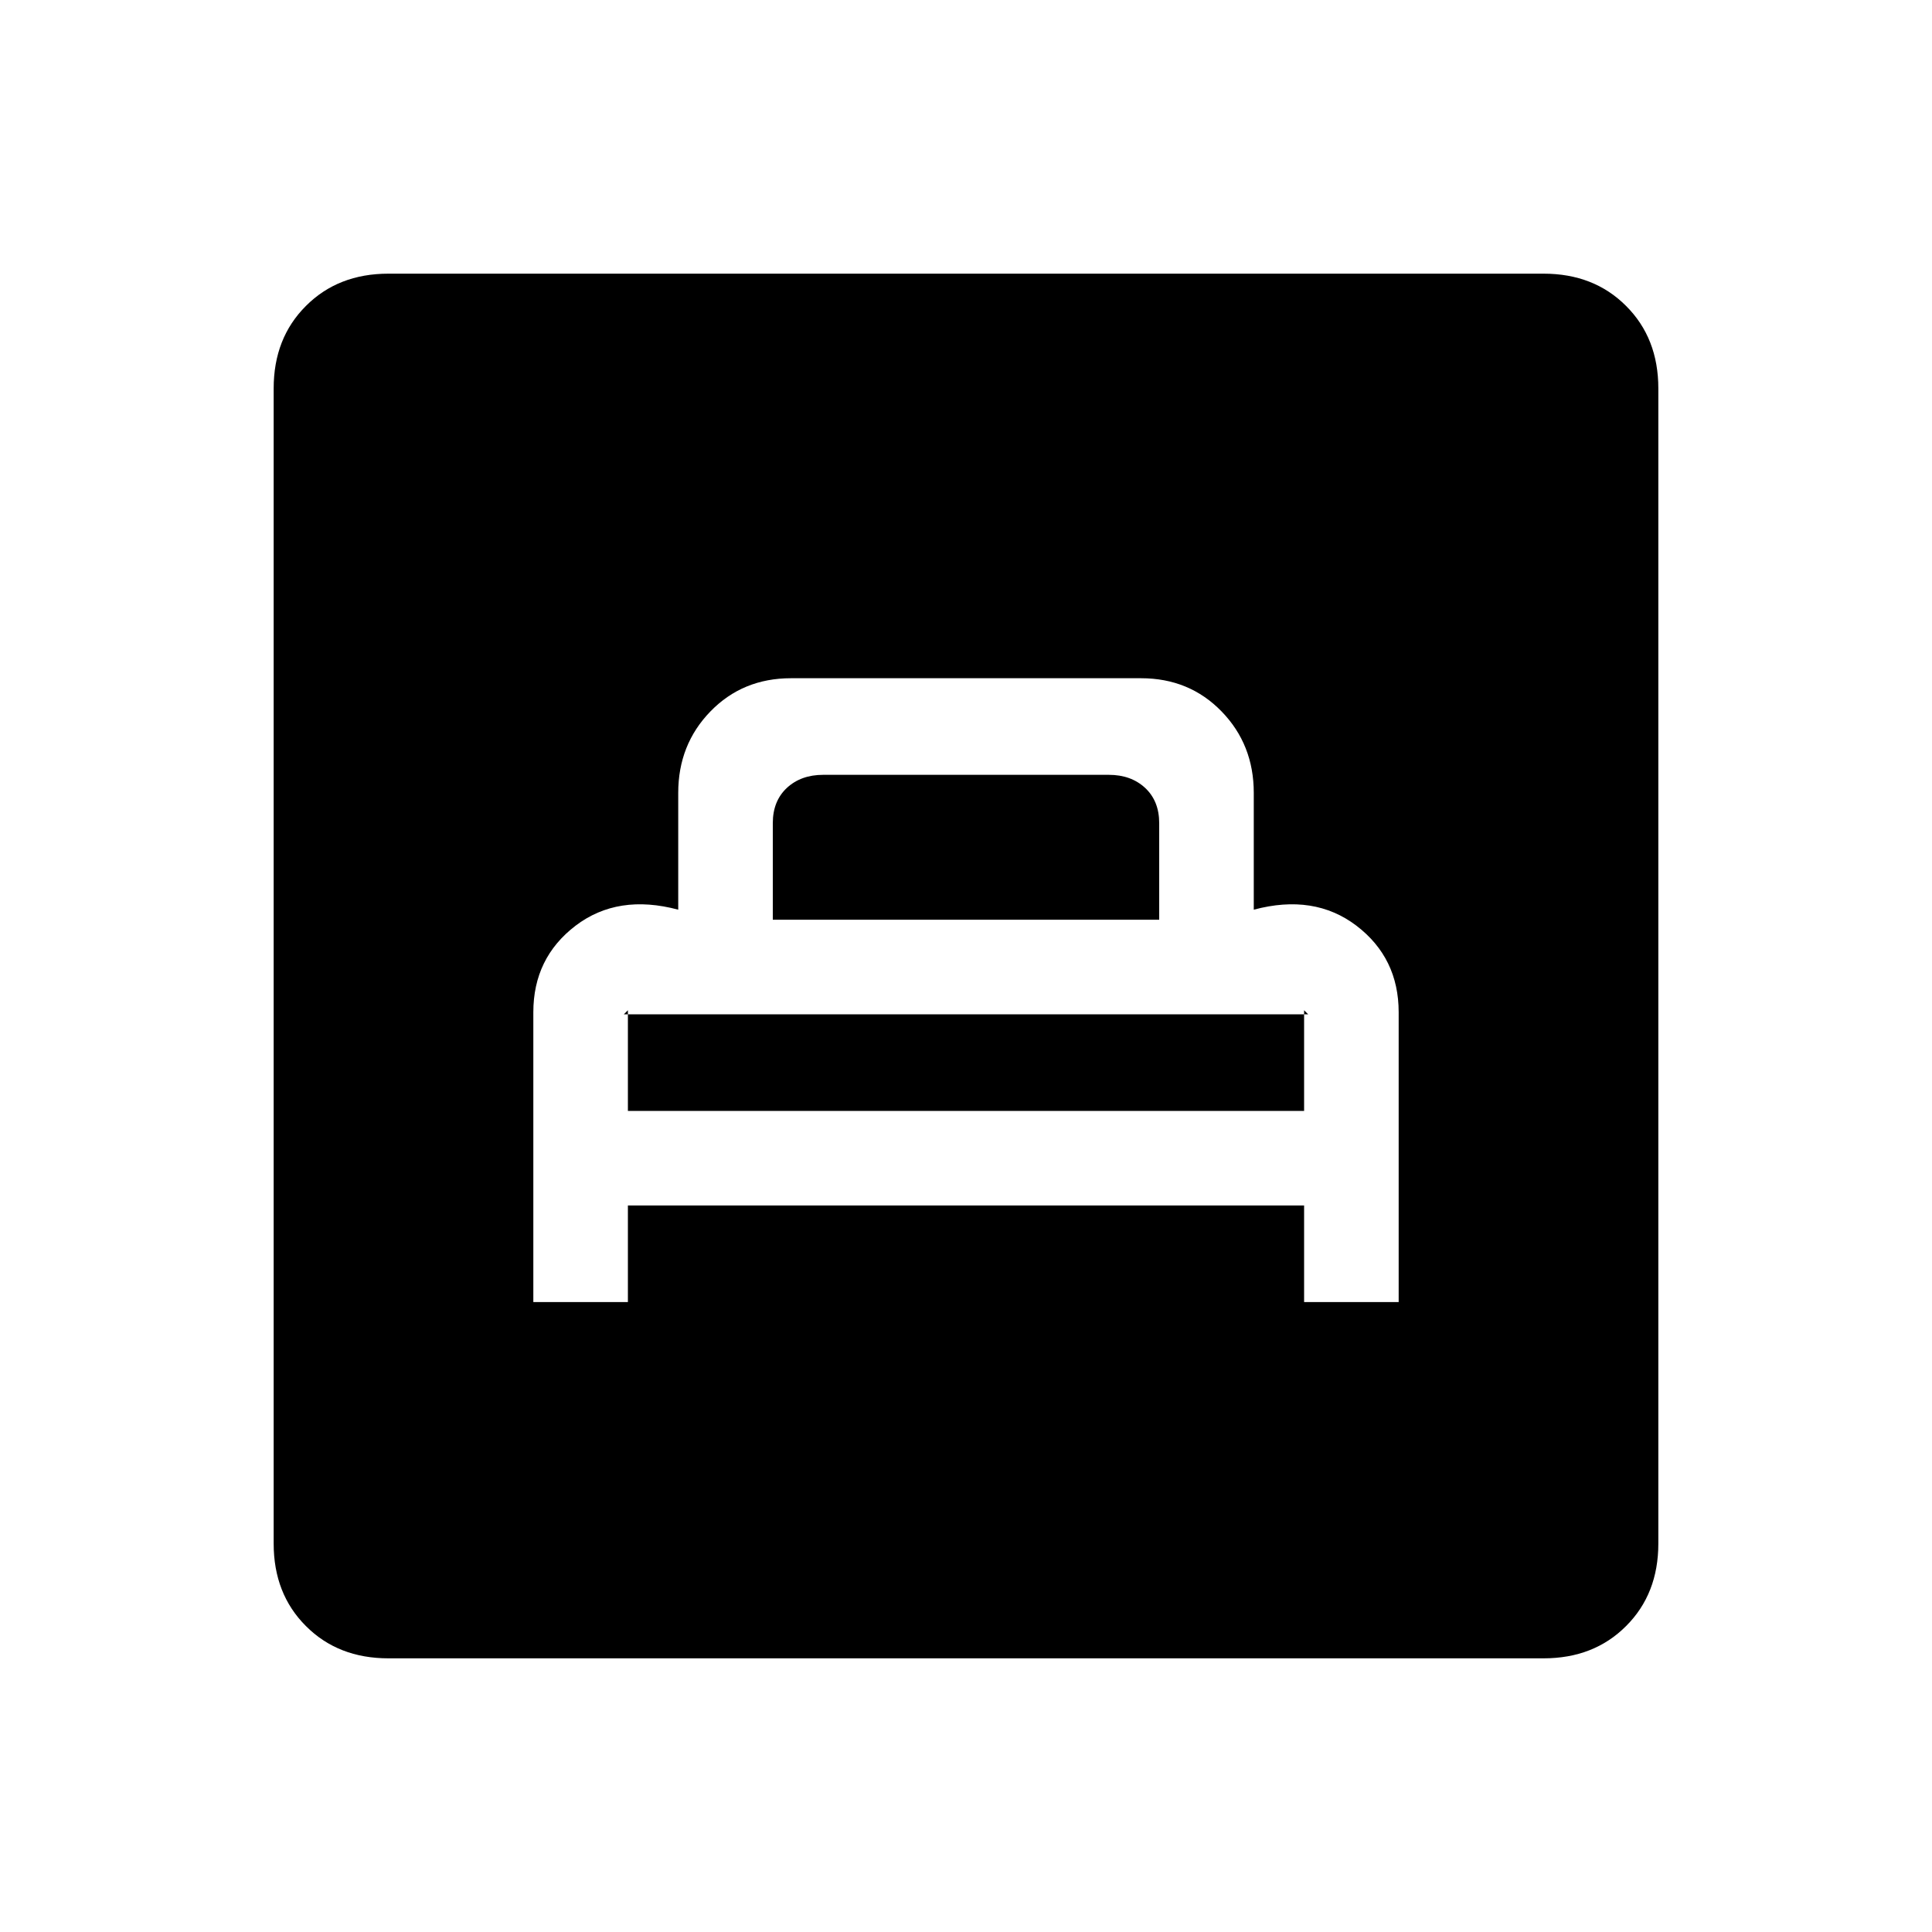 <svg xmlns="http://www.w3.org/2000/svg" height="20" width="20"><path d="M5.521 13.479H6.5v-1h7v1h.979v-3q0-.562-.437-.896-.438-.333-1.063-.166V8.208q0-.5-.333-.843-.334-.344-.834-.344H8.188q-.5 0-.834.344-.333.343-.333.843v1.209q-.625-.167-1.063.166-.437.334-.437.896ZM6.5 11.5v-1.042l-.021.021-.021.021h7.084l-.021-.021-.021-.021V11.5ZM8 9.521v-1q0-.229.146-.365.146-.135.375-.135h2.958q.229 0 .375.135.146.136.146.365v1Zm-3.979 7.646q-.521 0-.854-.334-.334-.333-.334-.854V4.021q0-.521.334-.854.333-.334.854-.334h11.958q.521 0 .854.334.334.333.334.854v11.958q0 .521-.334.854-.333.334-.854.334Z"/></svg>